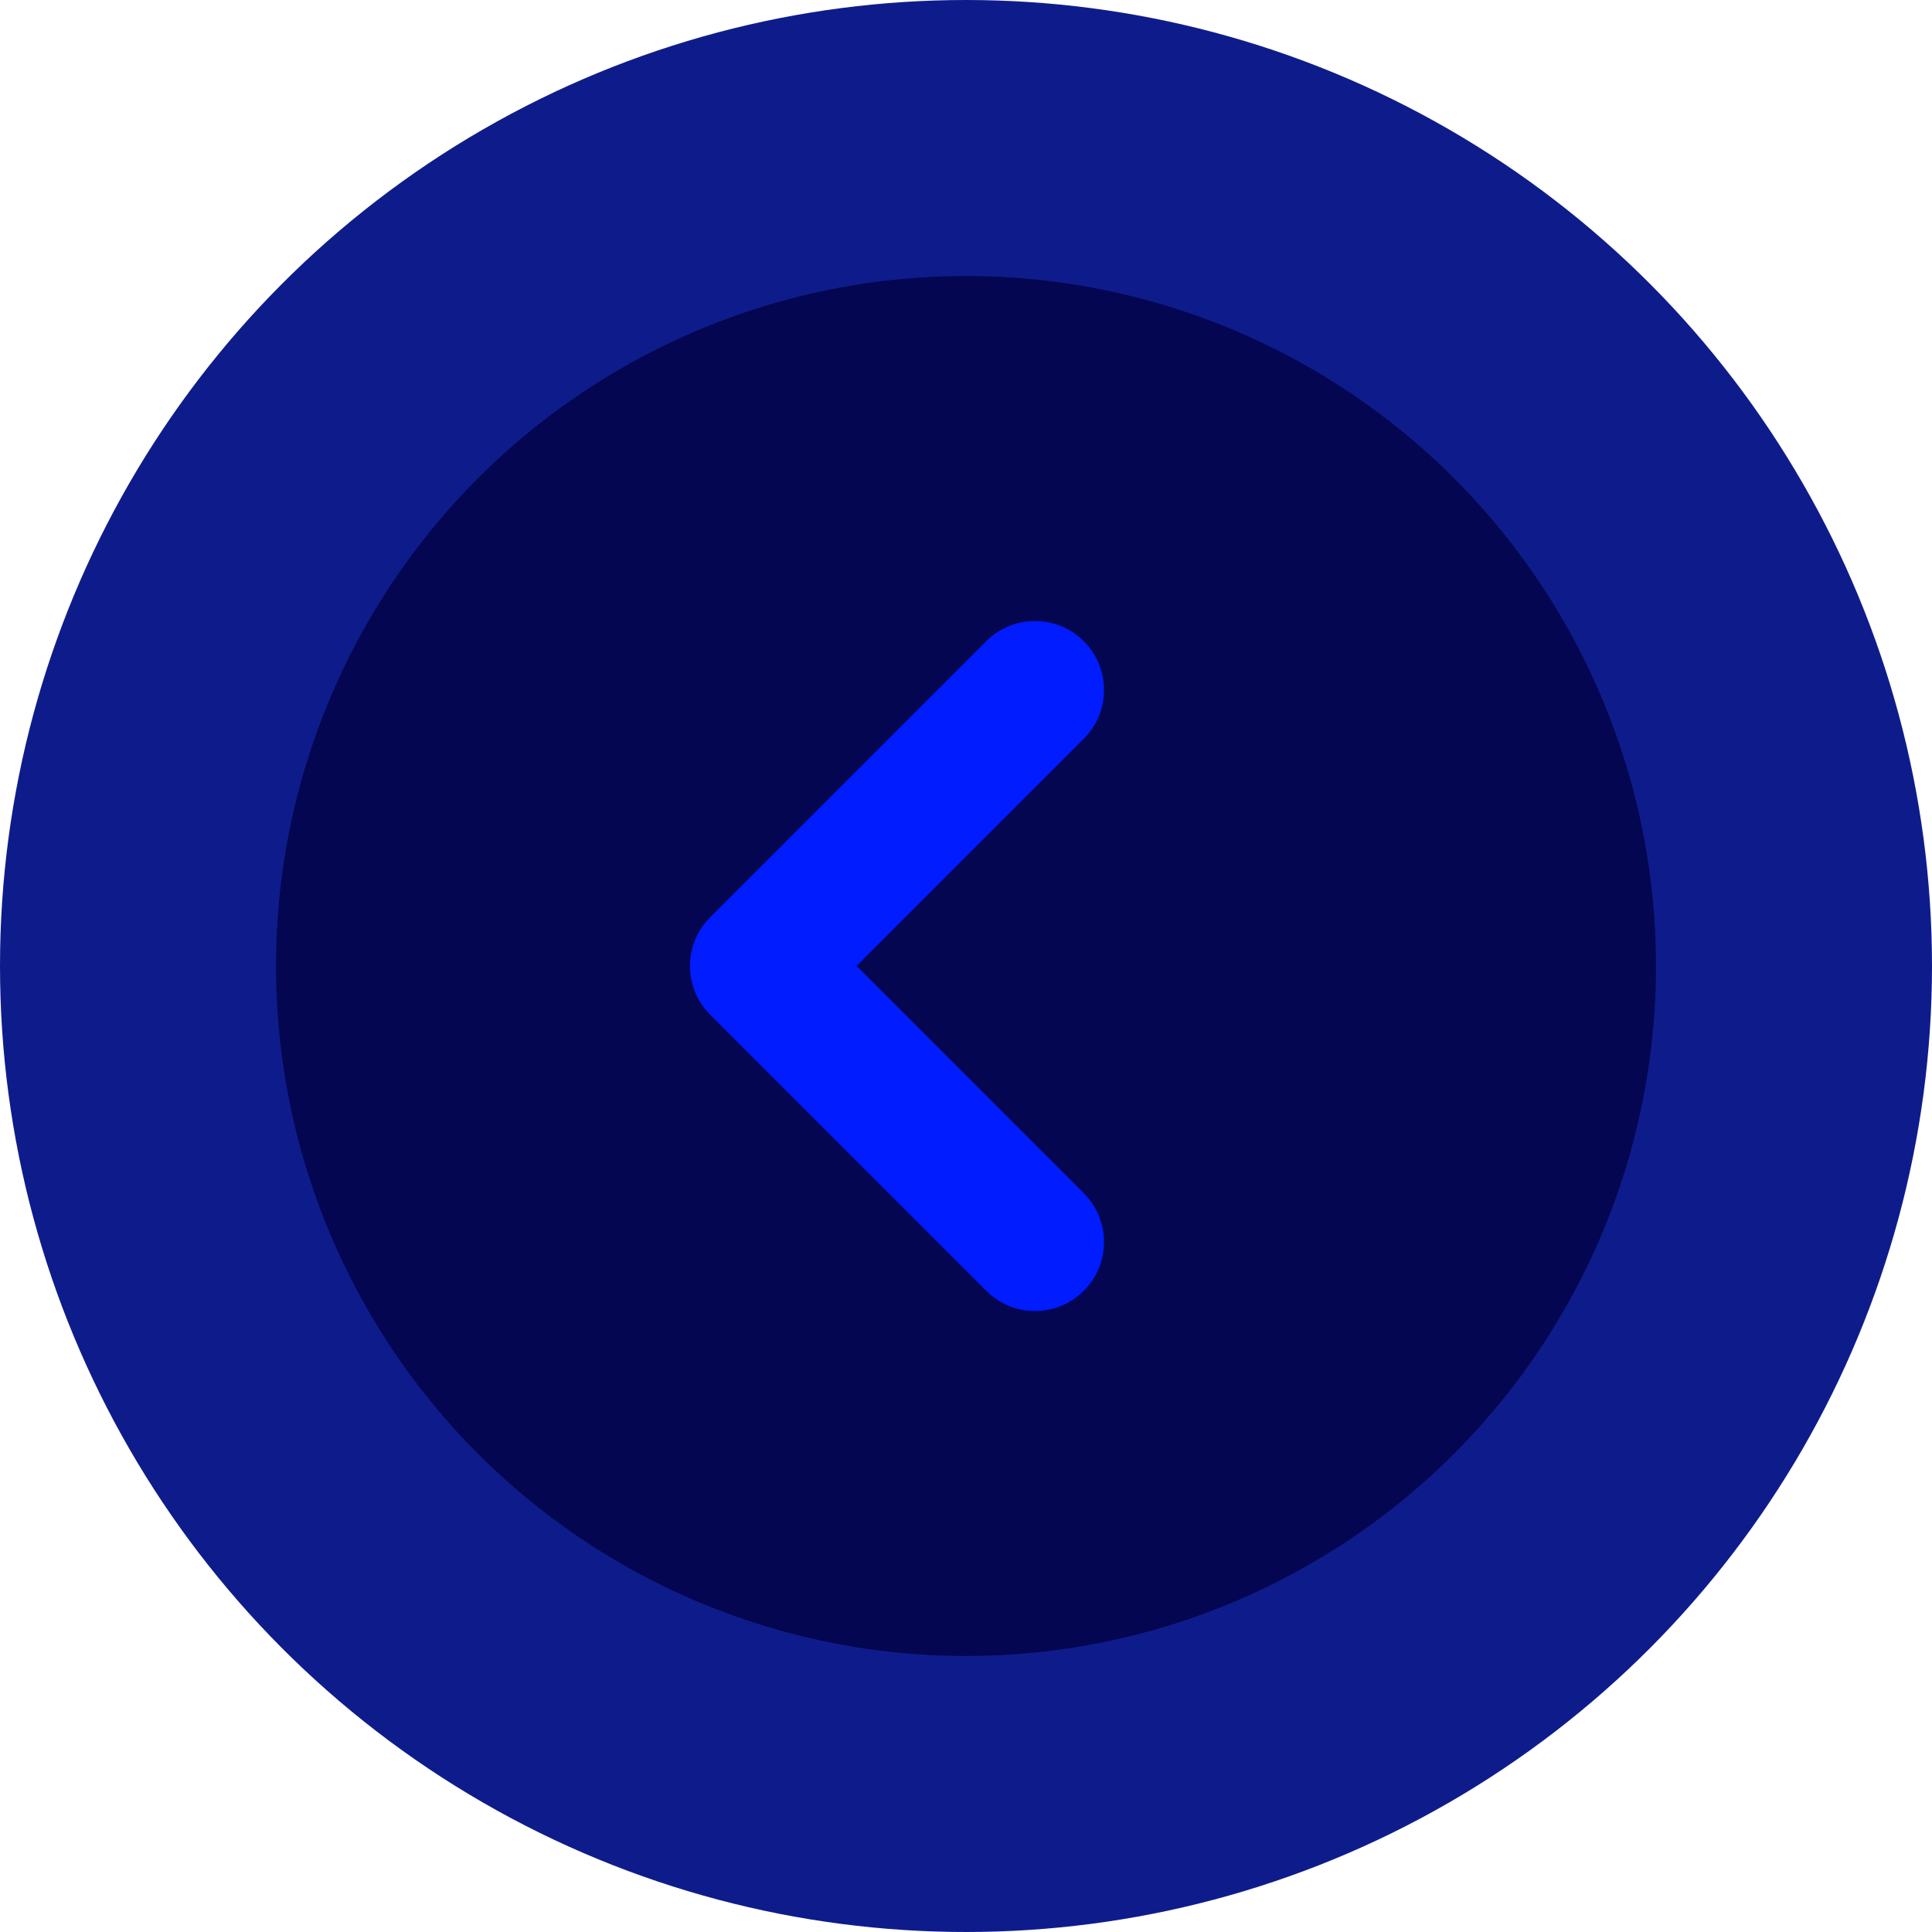 <svg width="28" height="28" viewBox="0 0 28 28" fill="none" xmlns="http://www.w3.org/2000/svg">
<circle cx="14" cy="14" r="12" fill="#040652" stroke="#0E1C8B" stroke-width="4"/>
<path d="M15.707 10.707C16.098 10.317 16.098 9.683 15.707 9.293C15.317 8.902 14.683 8.902 14.293 9.293L10.293 13.293C9.902 13.683 9.902 14.317 10.293 14.707L14.293 18.707C14.683 19.098 15.317 19.098 15.707 18.707C16.098 18.317 16.098 17.683 15.707 17.293L12.414 14L15.707 10.707Z" fill="#001CFF"/>
</svg>

